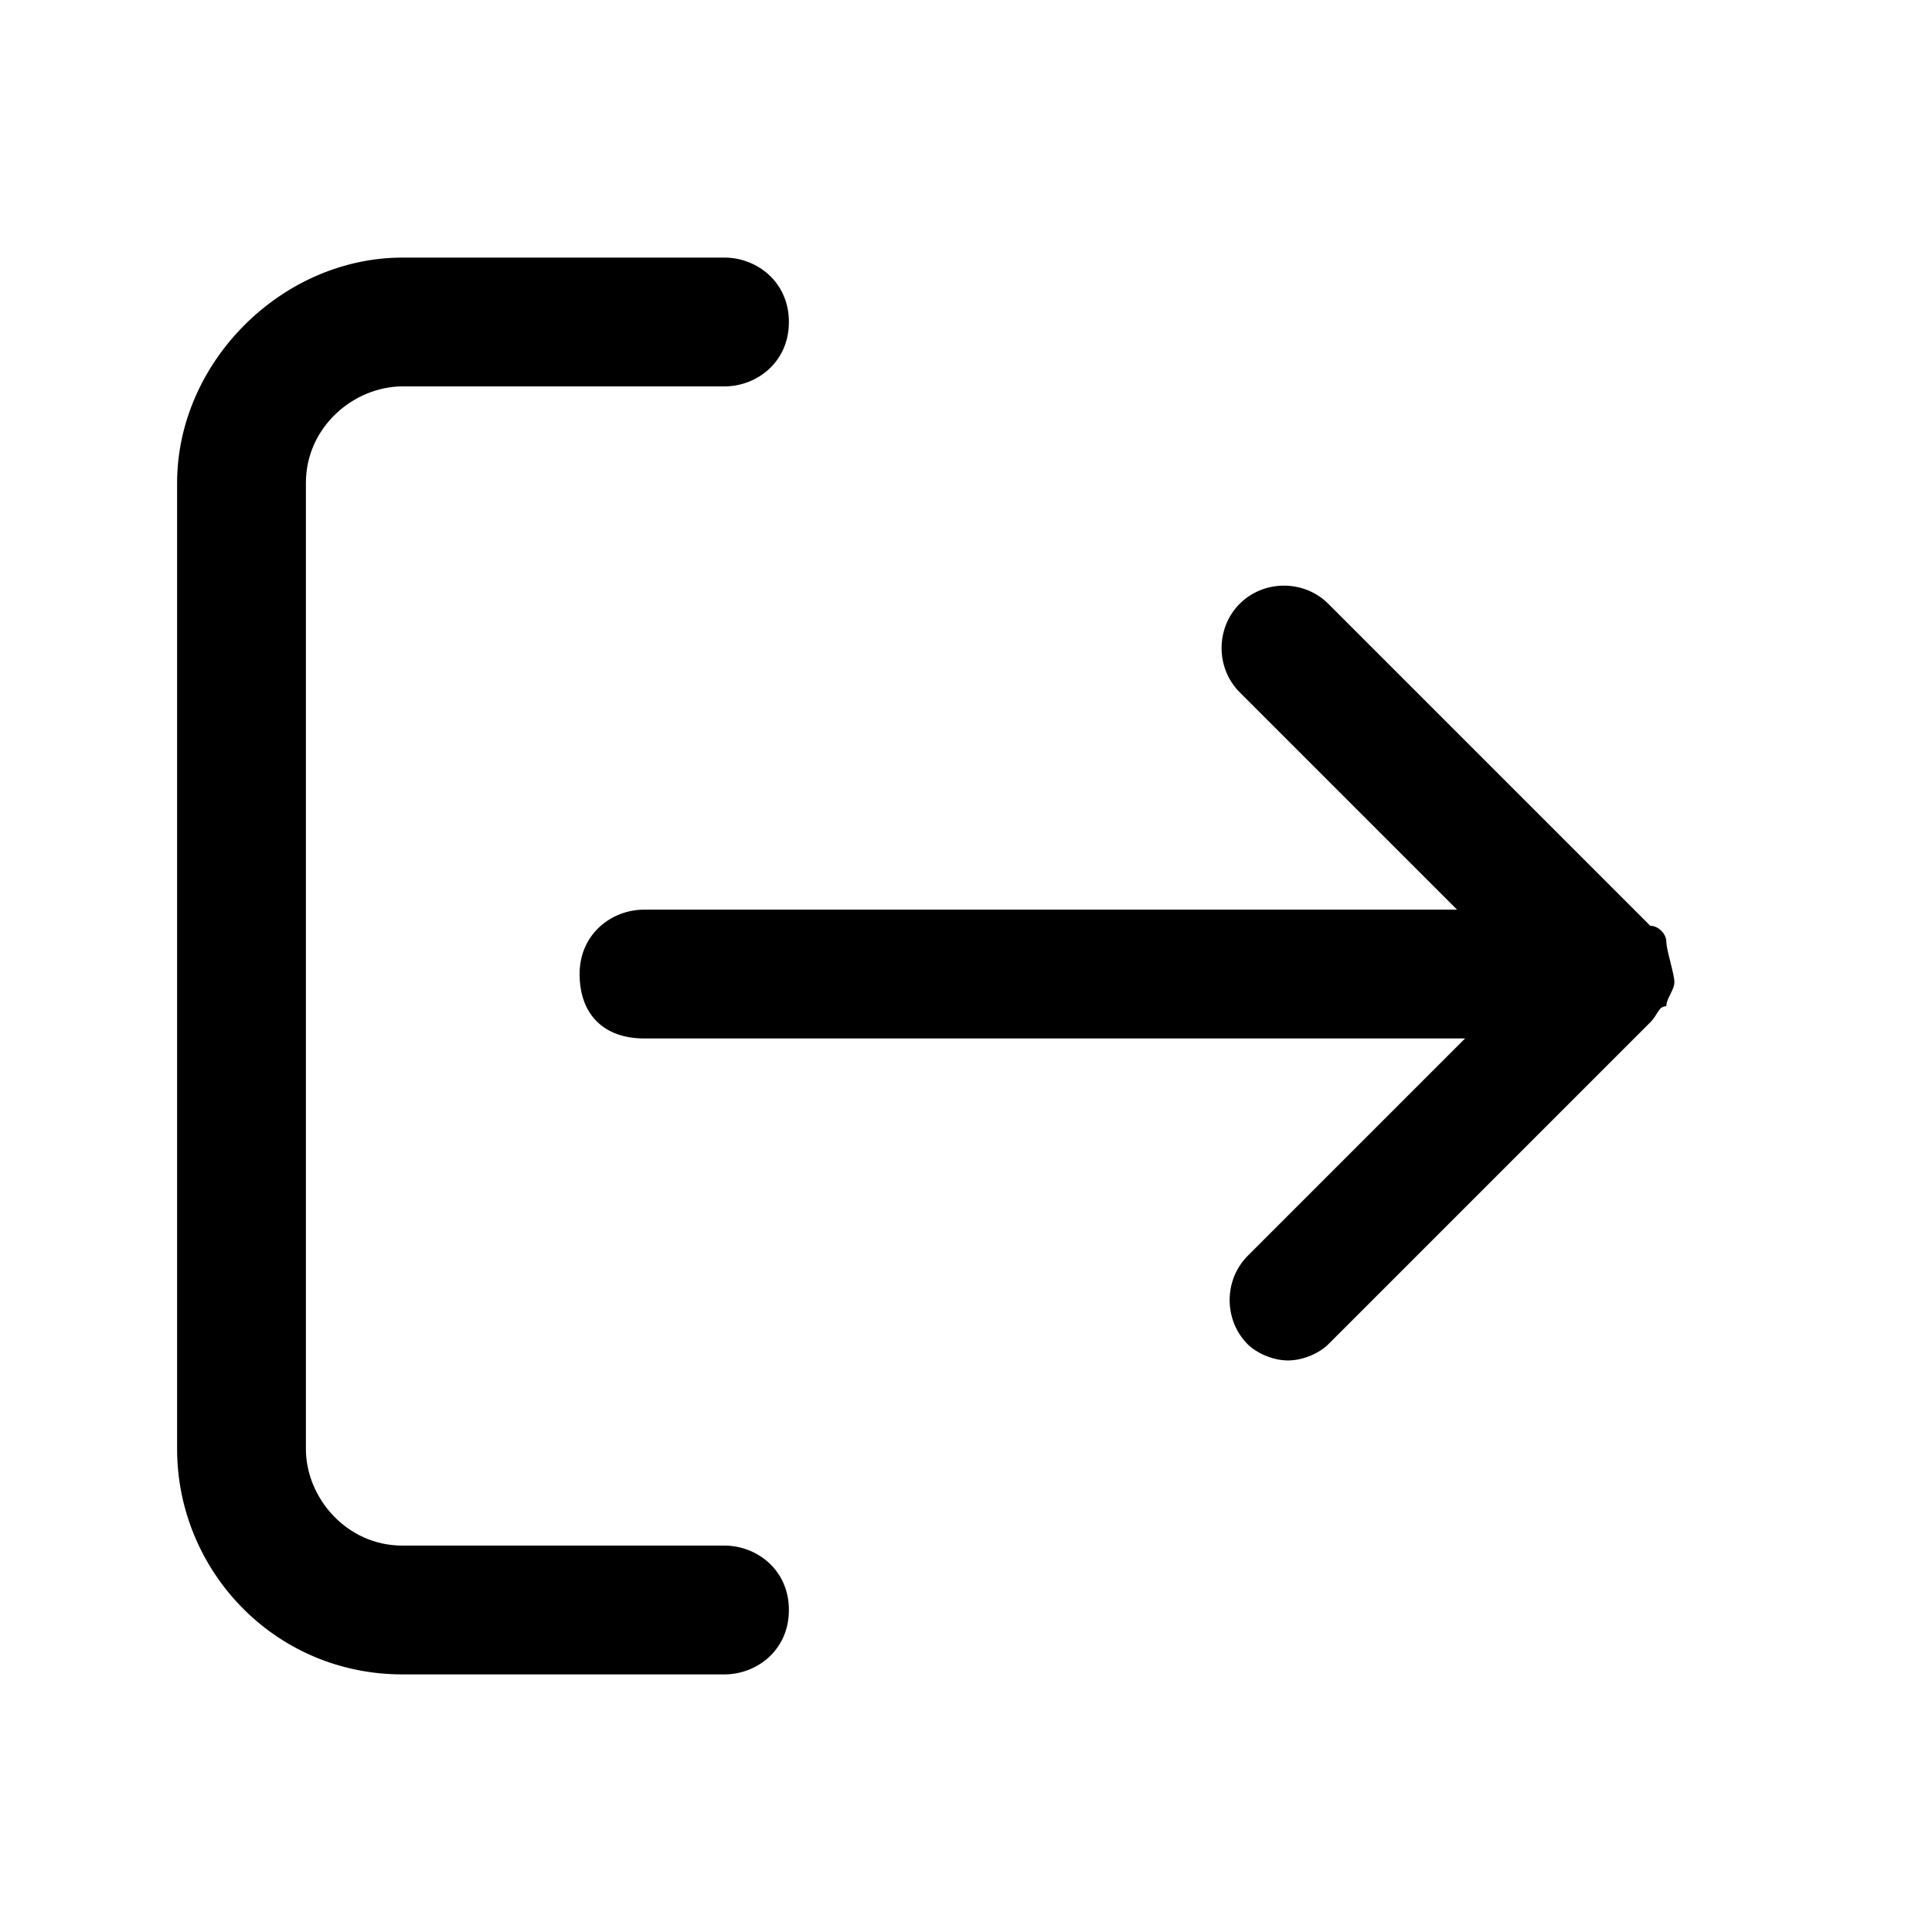 <?xml version="1.0" encoding="utf-8"?>
<!-- Generator: Adobe Illustrator 27.5.0, SVG Export Plug-In . SVG Version: 6.00 Build 0)  -->
<svg version="1.1" id="Capa_1" xmlns="http://www.w3.org/2000/svg" xmlns:xlink="http://www.w3.org/1999/xlink" x="0px" y="0px"
	 viewBox="0 0 24 24" style="enable-background:new 0 0 24 24;" xml:space="preserve">
<style type="text/css">
	.st0{fill:none;}
</style>
<g>
	<path  d="M9,19.2H5c-0.7,0-1.2-0.6-1.2-1.2V6c0-0.7,0.6-1.2,1.2-1.2h4c0.4,0,0.8-0.3,0.8-0.8S9.4,3.2,9,3.2H5
		C3.5,3.2,2.2,4.5,2.2,6v12c0,1.5,1.2,2.8,2.8,2.8h4c0.4,0,0.8-0.3,0.8-0.8S9.4,19.2,9,19.2z"/>
	<path  d="M20.7,11.7c0-0.1-0.1-0.2-0.2-0.2l-4-4c-0.3-0.3-0.8-0.3-1.1,0s-0.3,0.8,0,1.1l2.7,2.7H8
		c-0.4,0-0.8,0.3-0.8,0.8s0.3,0.8,0.8,0.8h10.2l-2.7,2.7c-0.3,0.3-0.3,0.8,0,1.1c0.1,0.1,0.3,0.2,0.5,0.2s0.4-0.1,0.5-0.2l4-4
		c0.1-0.1,0.1-0.2,0.2-0.2c0-0.1,0.1-0.2,0.1-0.3S20.7,11.8,20.7,11.7z"/>
</g>
</svg>
